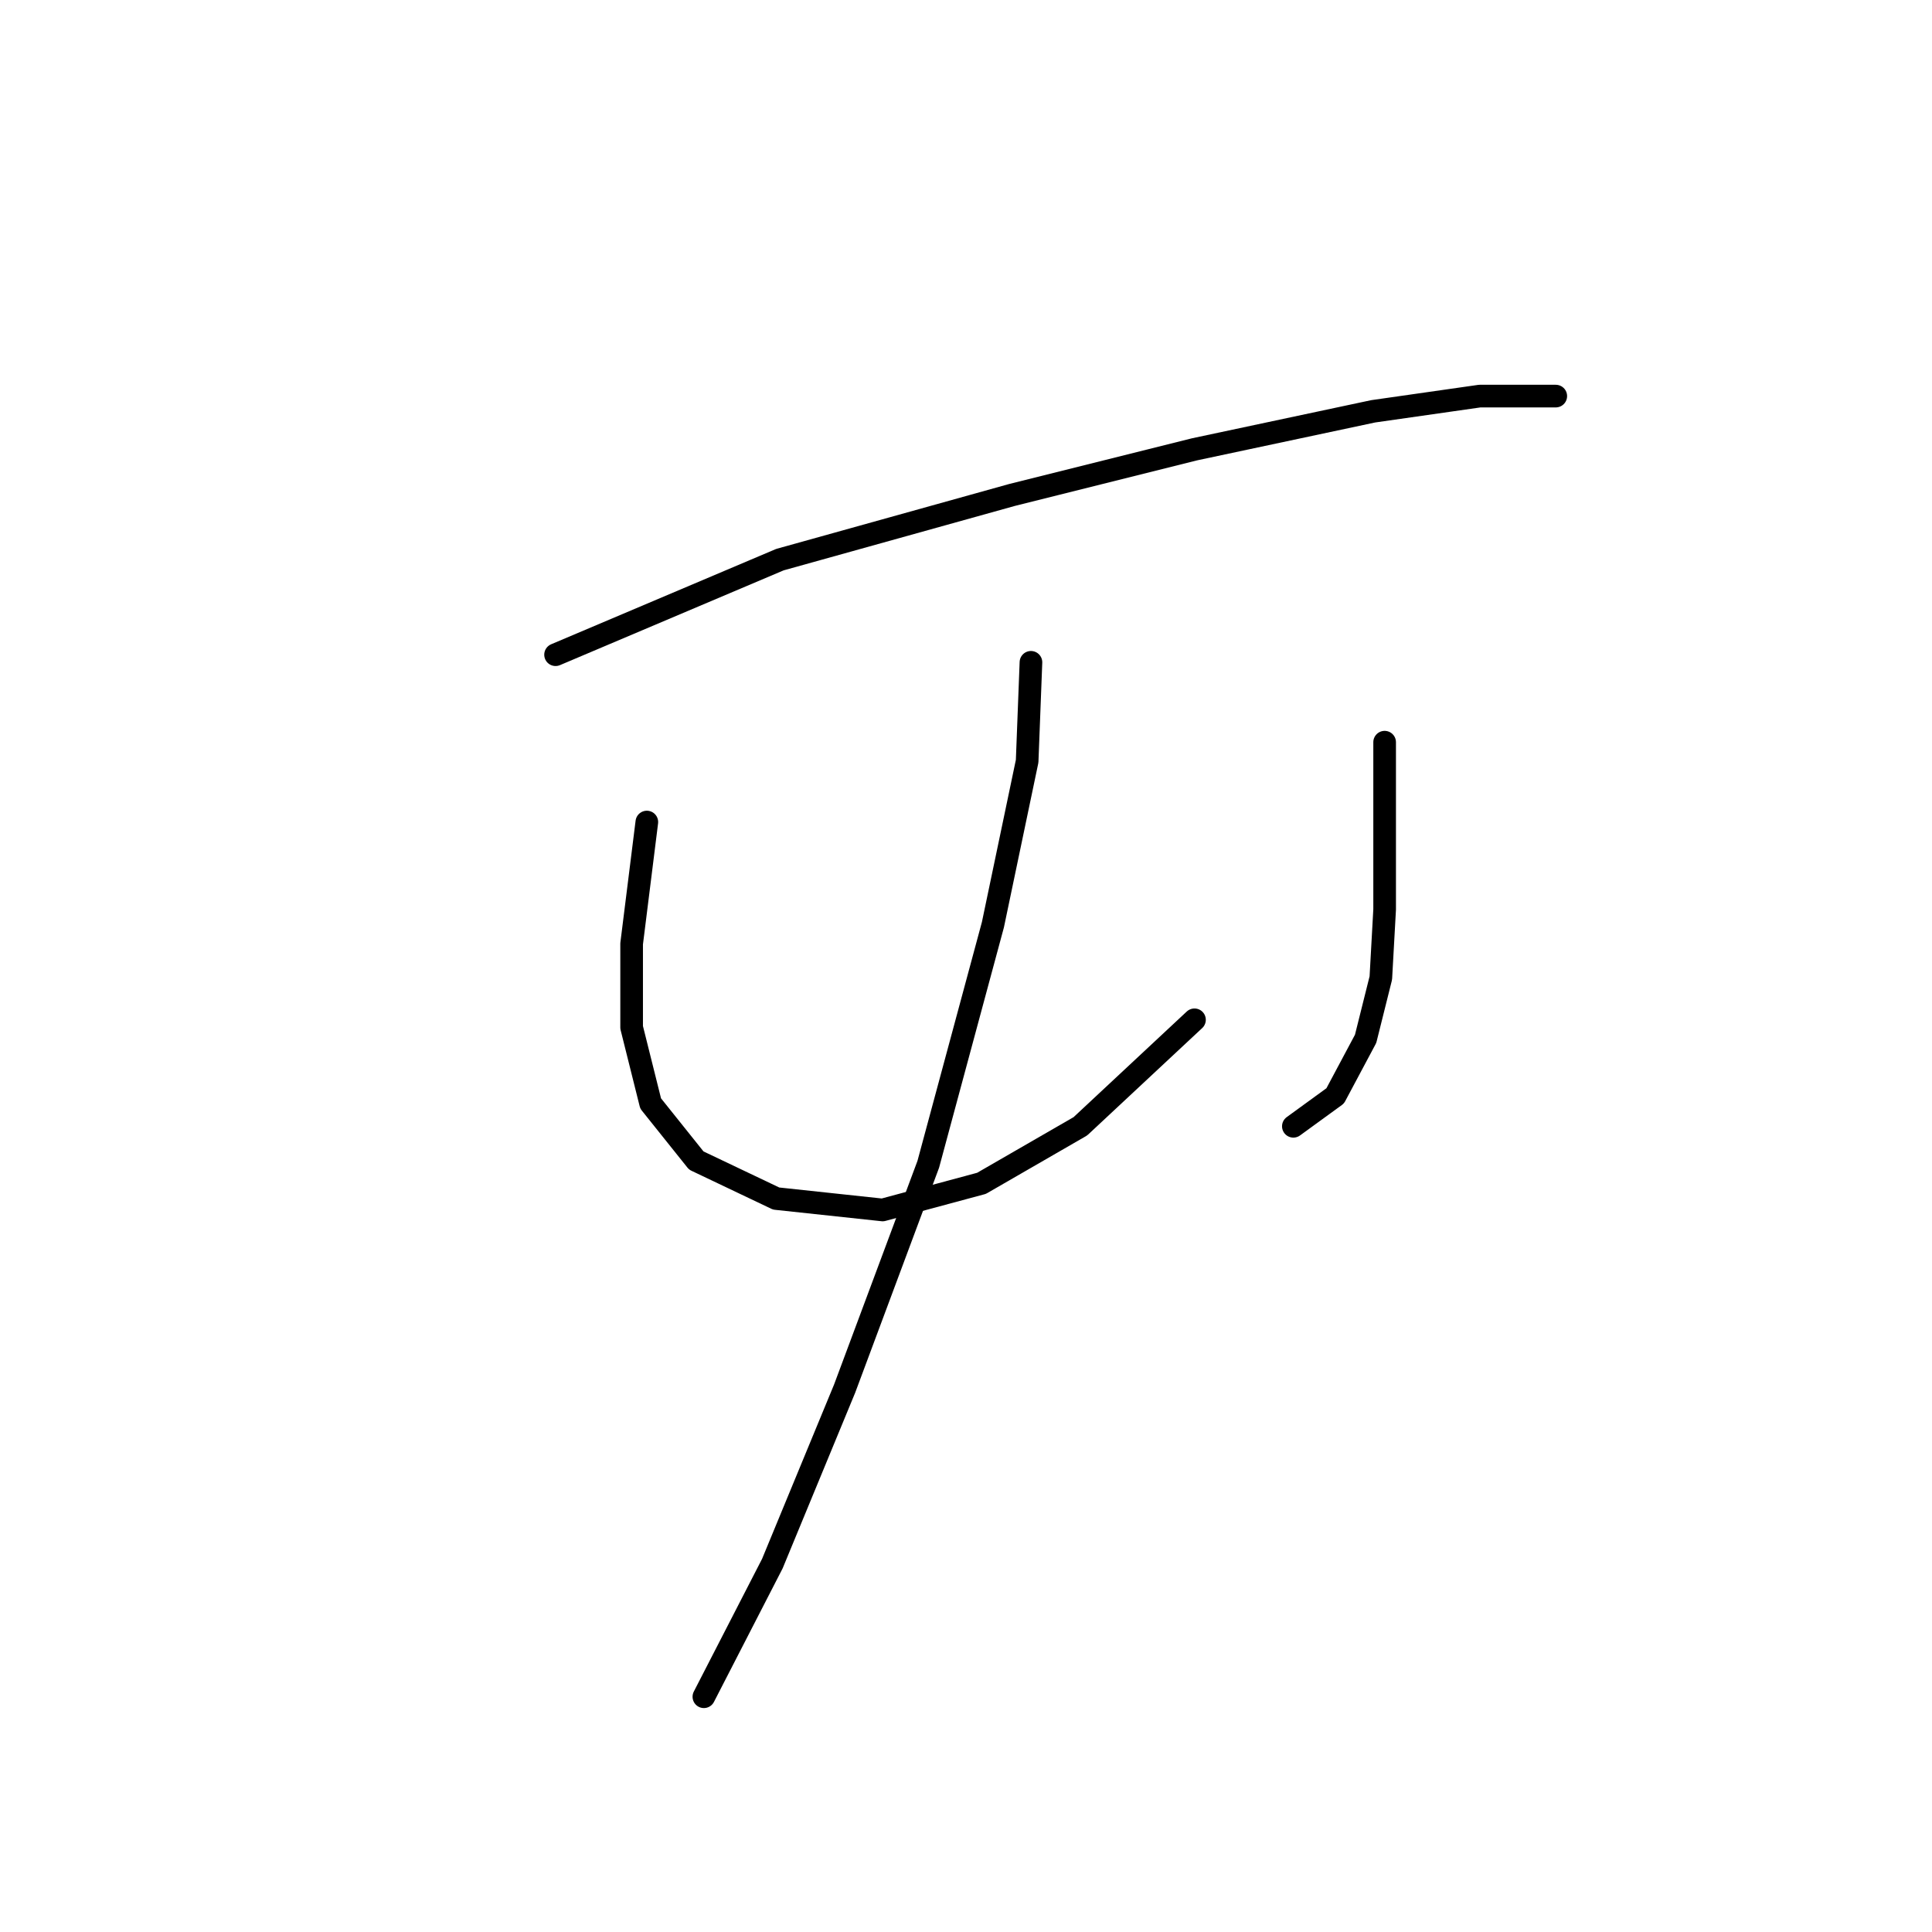 <?xml version="1.0" standalone="no"?>
    <svg width="256" height="256" xmlns="http://www.w3.org/2000/svg" version="1.1">
    <polyline stroke="black" stroke-width="3" stroke-linecap="round" fill="transparent" stroke-linejoin="round" points="73.615 86.752 103.347 74.154 134.086 65.588 158.275 59.54 181.959 54.501 196.069 52.485 206.148 52.485 206.148 52.485 " />
        <polyline stroke="black" stroke-width="3" stroke-linecap="round" fill="transparent" stroke-linejoin="round" points="85.709 108.925 83.694 125.051 83.694 136.137 86.213 146.216 92.26 153.775 102.843 158.814 116.953 160.326 130.055 156.798 143.157 149.239 158.275 135.129 158.275 135.129 " />
        <polyline stroke="black" stroke-width="3" stroke-linecap="round" fill="transparent" stroke-linejoin="round" points="183.471 98.343 183.471 111.445 183.471 120.515 182.967 129.586 180.951 137.649 176.92 145.208 171.377 149.239 171.377 149.239 " />
        <polyline stroke="black" stroke-width="3" stroke-linecap="round" fill="transparent" stroke-linejoin="round" points="136.606 87.76 136.102 100.862 131.566 122.531 123 154.278 111.913 184.01 102.339 207.191 93.268 224.828 93.268 224.828 " />
        </svg>